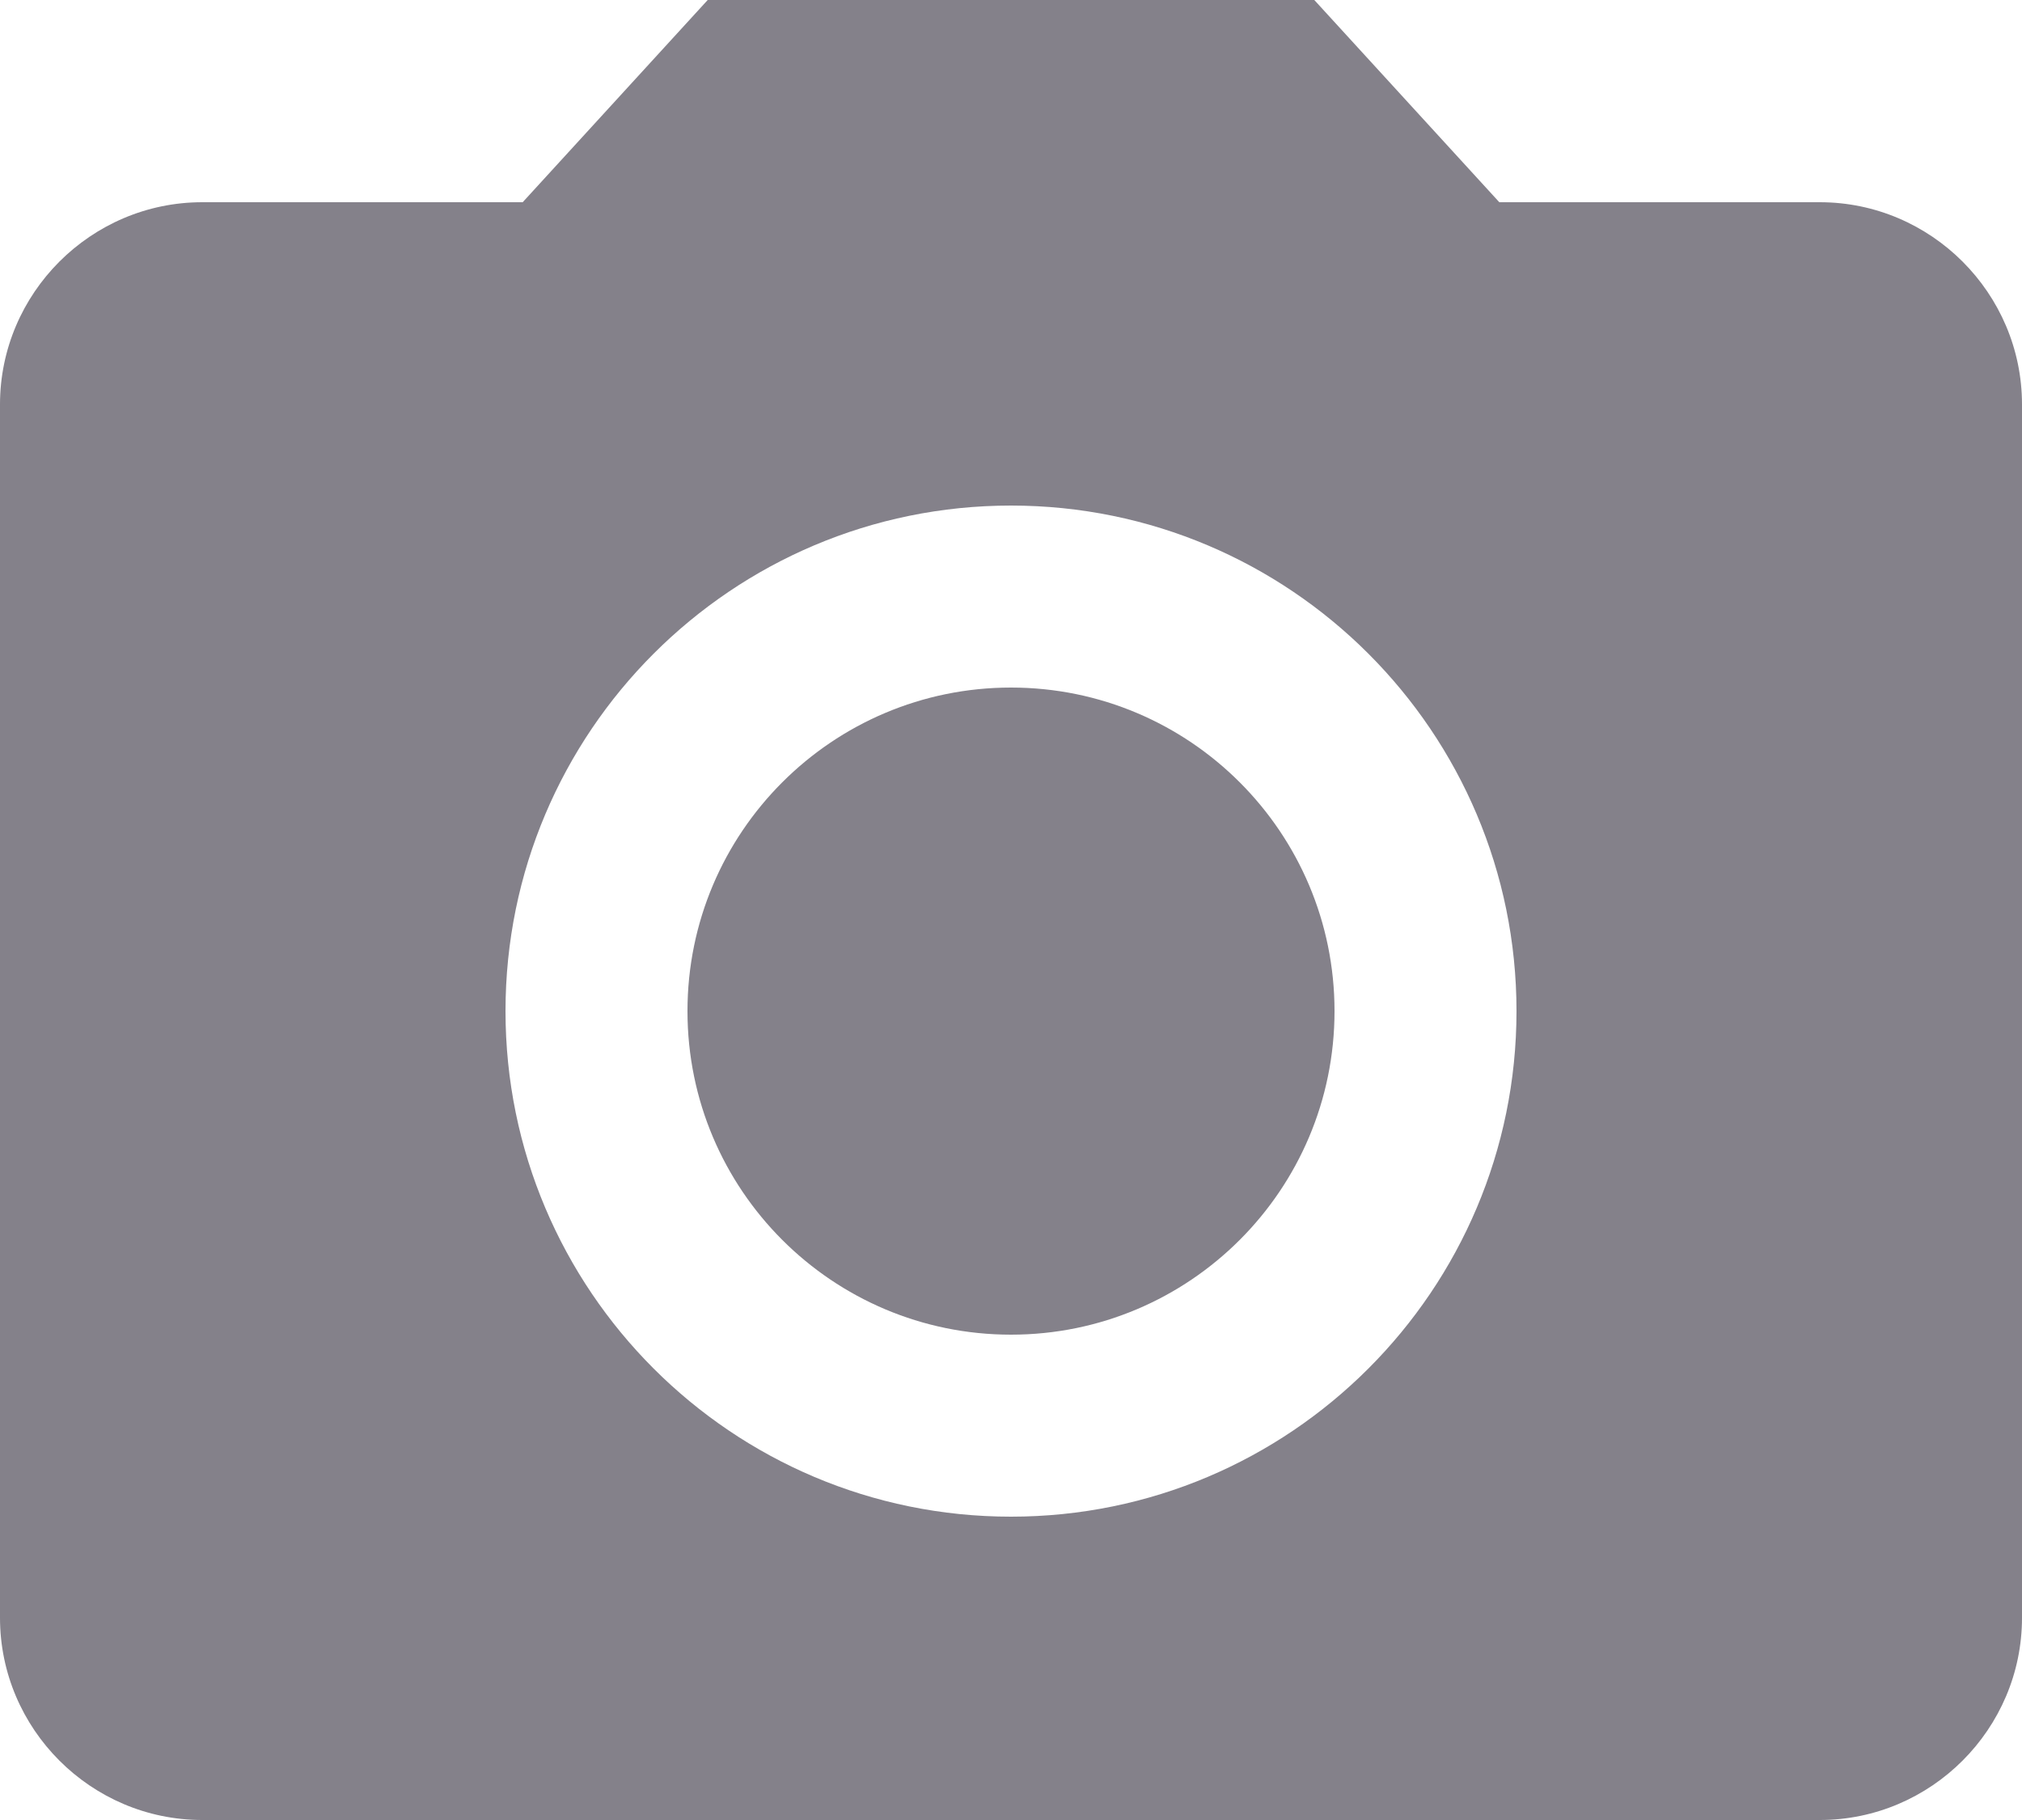 <svg width="20" height="18" viewBox="0 0 20 18" fill="none" xmlns="http://www.w3.org/2000/svg">
<path fill-rule="evenodd" clip-rule="evenodd" d="M5.17 2L7 0H13L14.83 2H18C19.1 2 20 2.9 20 4V16C20 17.1 19.1 18 18 18H2C0.9 18 0 17.1 0 16V4C0 2.9 0.9 2 2 2H5.17ZM5 10C5 12.76 7.24 15 10 15C12.76 15 15 12.76 15 10C15 7.24 12.76 5 10 5C7.24 5 5 7.24 5 10ZM10 13.2C11.767 13.2 13.2 11.767 13.2 10C13.2 8.233 11.767 6.8 10 6.8C8.233 6.8 6.8 8.233 6.8 10C6.8 11.767 8.233 13.2 10 13.2Z" fill="#84818A"/>
</svg>
